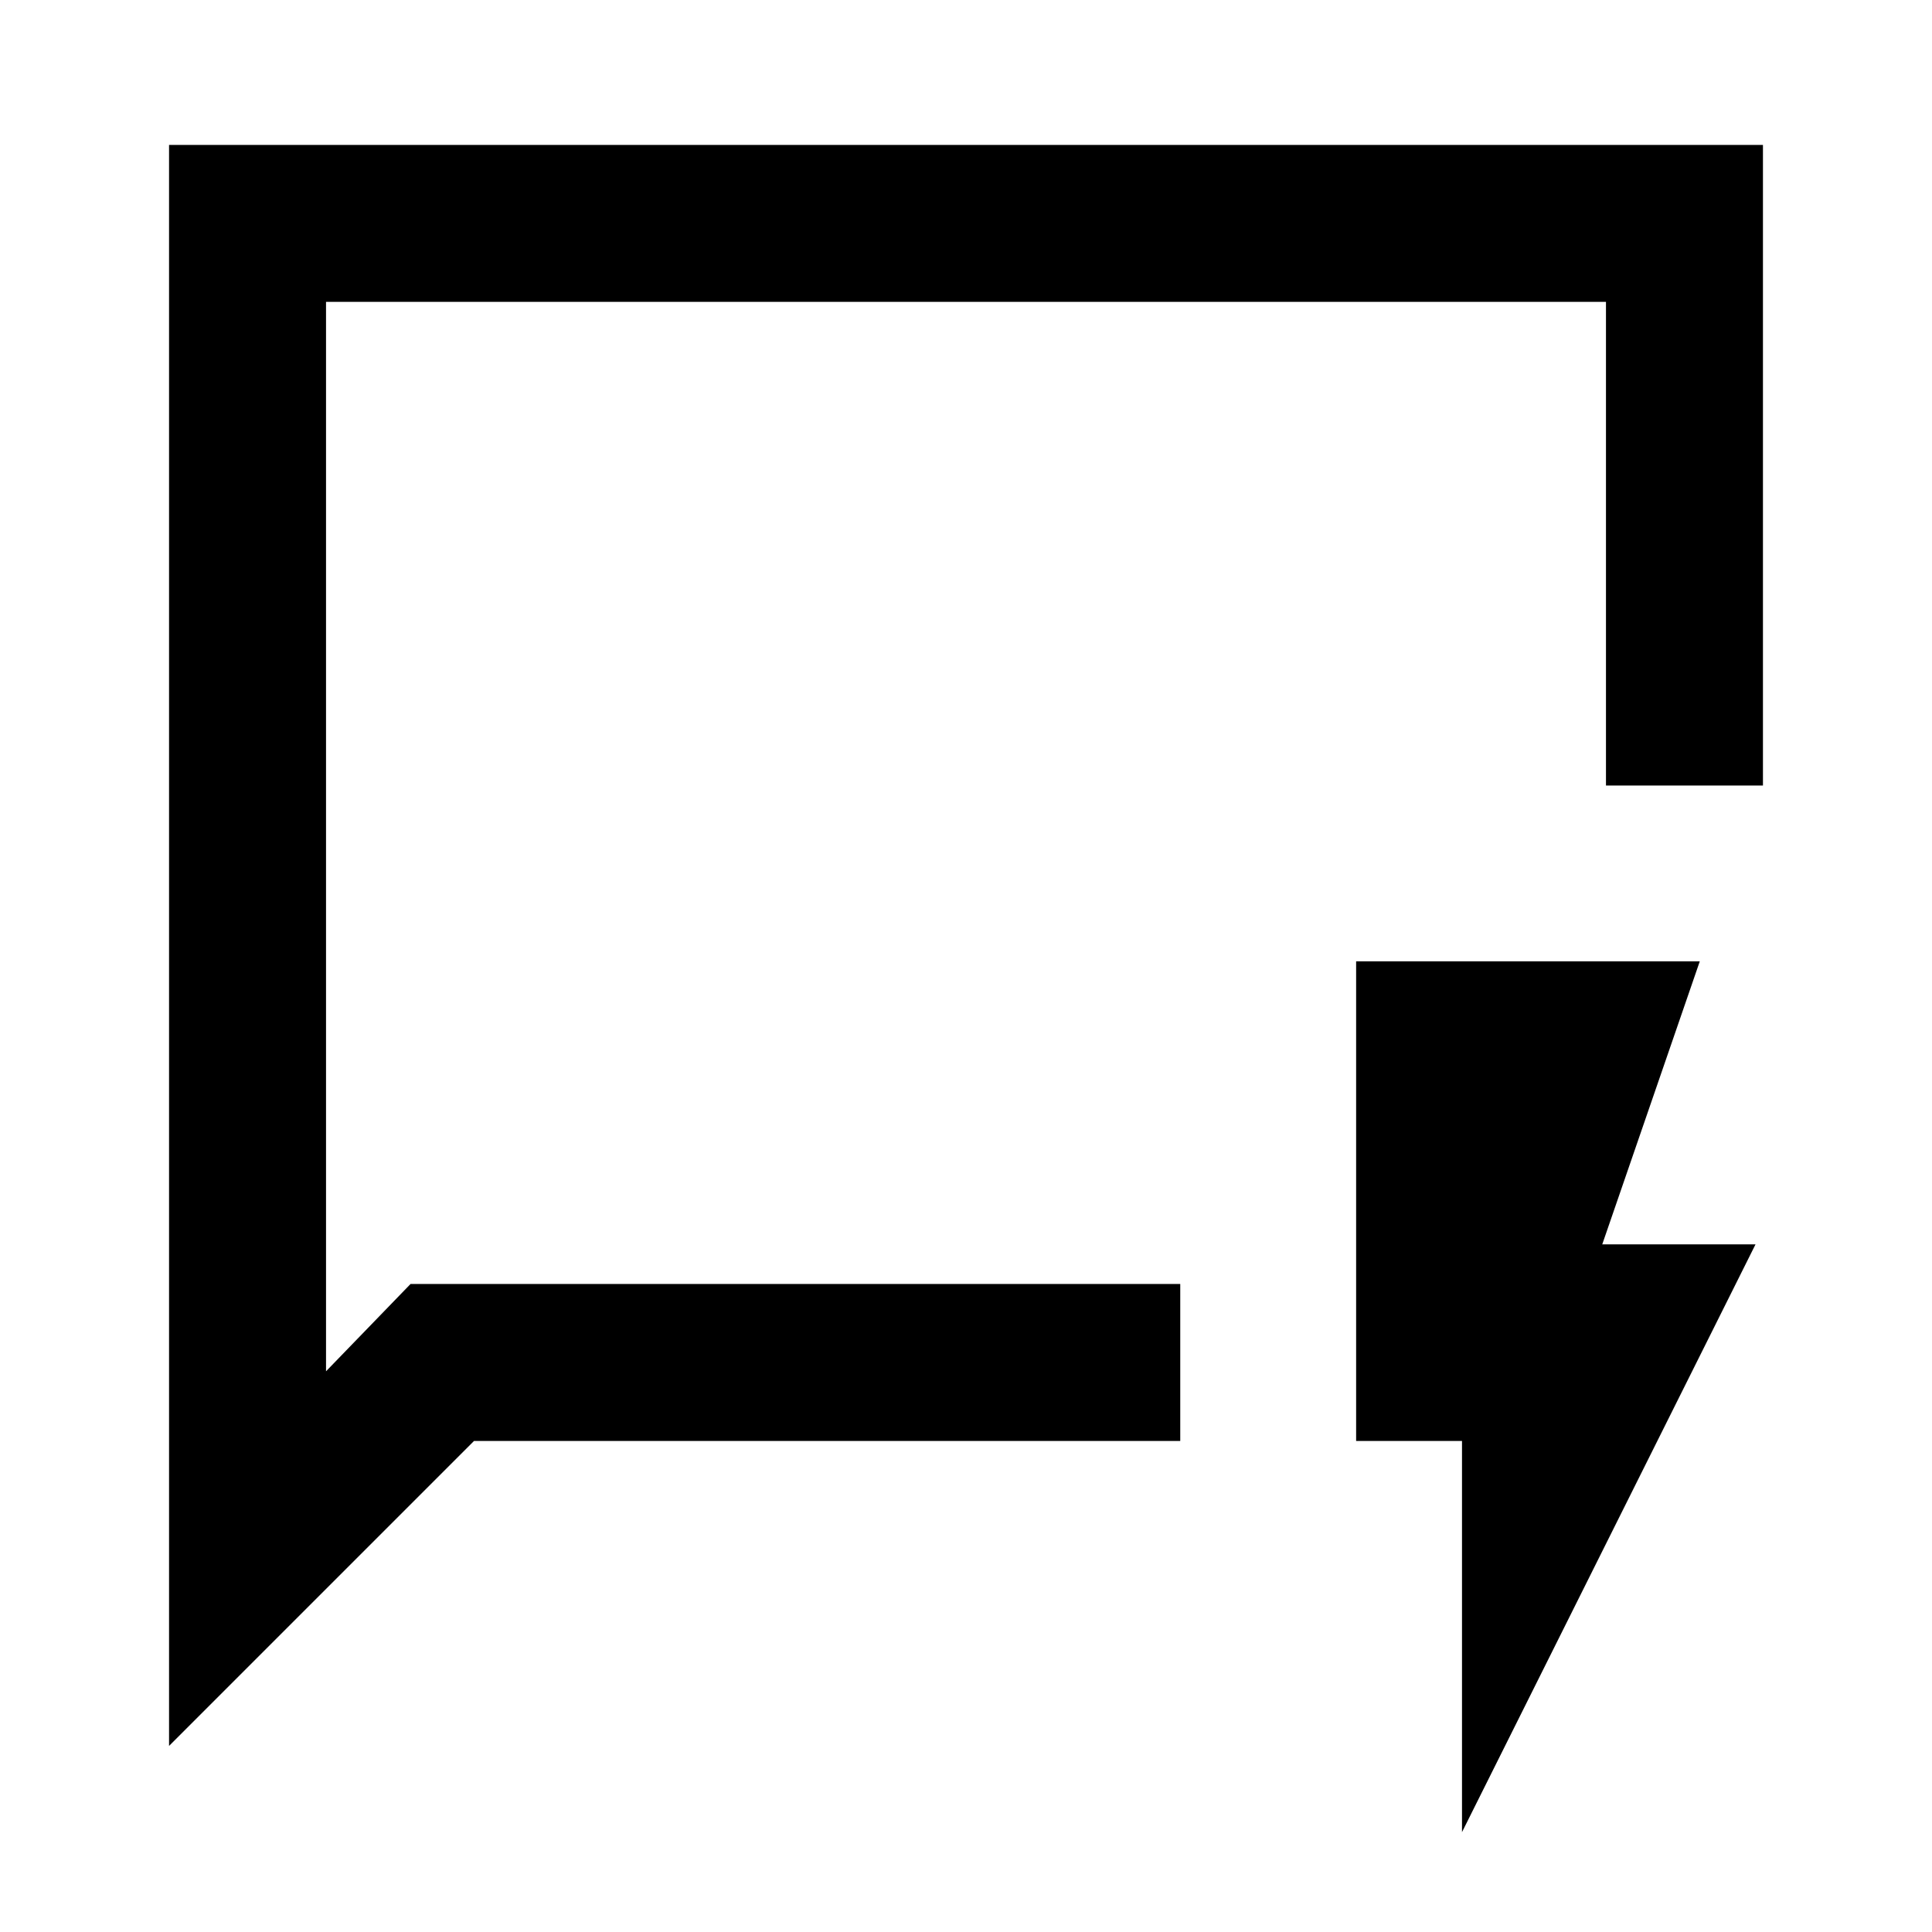 <svg xmlns="http://www.w3.org/2000/svg" height="20" viewBox="0 -960 960 960" width="20"><path d="M84-92.46V-888h792v318.31h-78V-810H162v531.39L204-322h382.46v78H235.54L84-92.46ZM162-322v27.69V-810v488ZM726.46-49.62V-244h-52.61v-238.31h170.76l-48.46 140.62h76.16L726.46-49.62Z"/></svg>